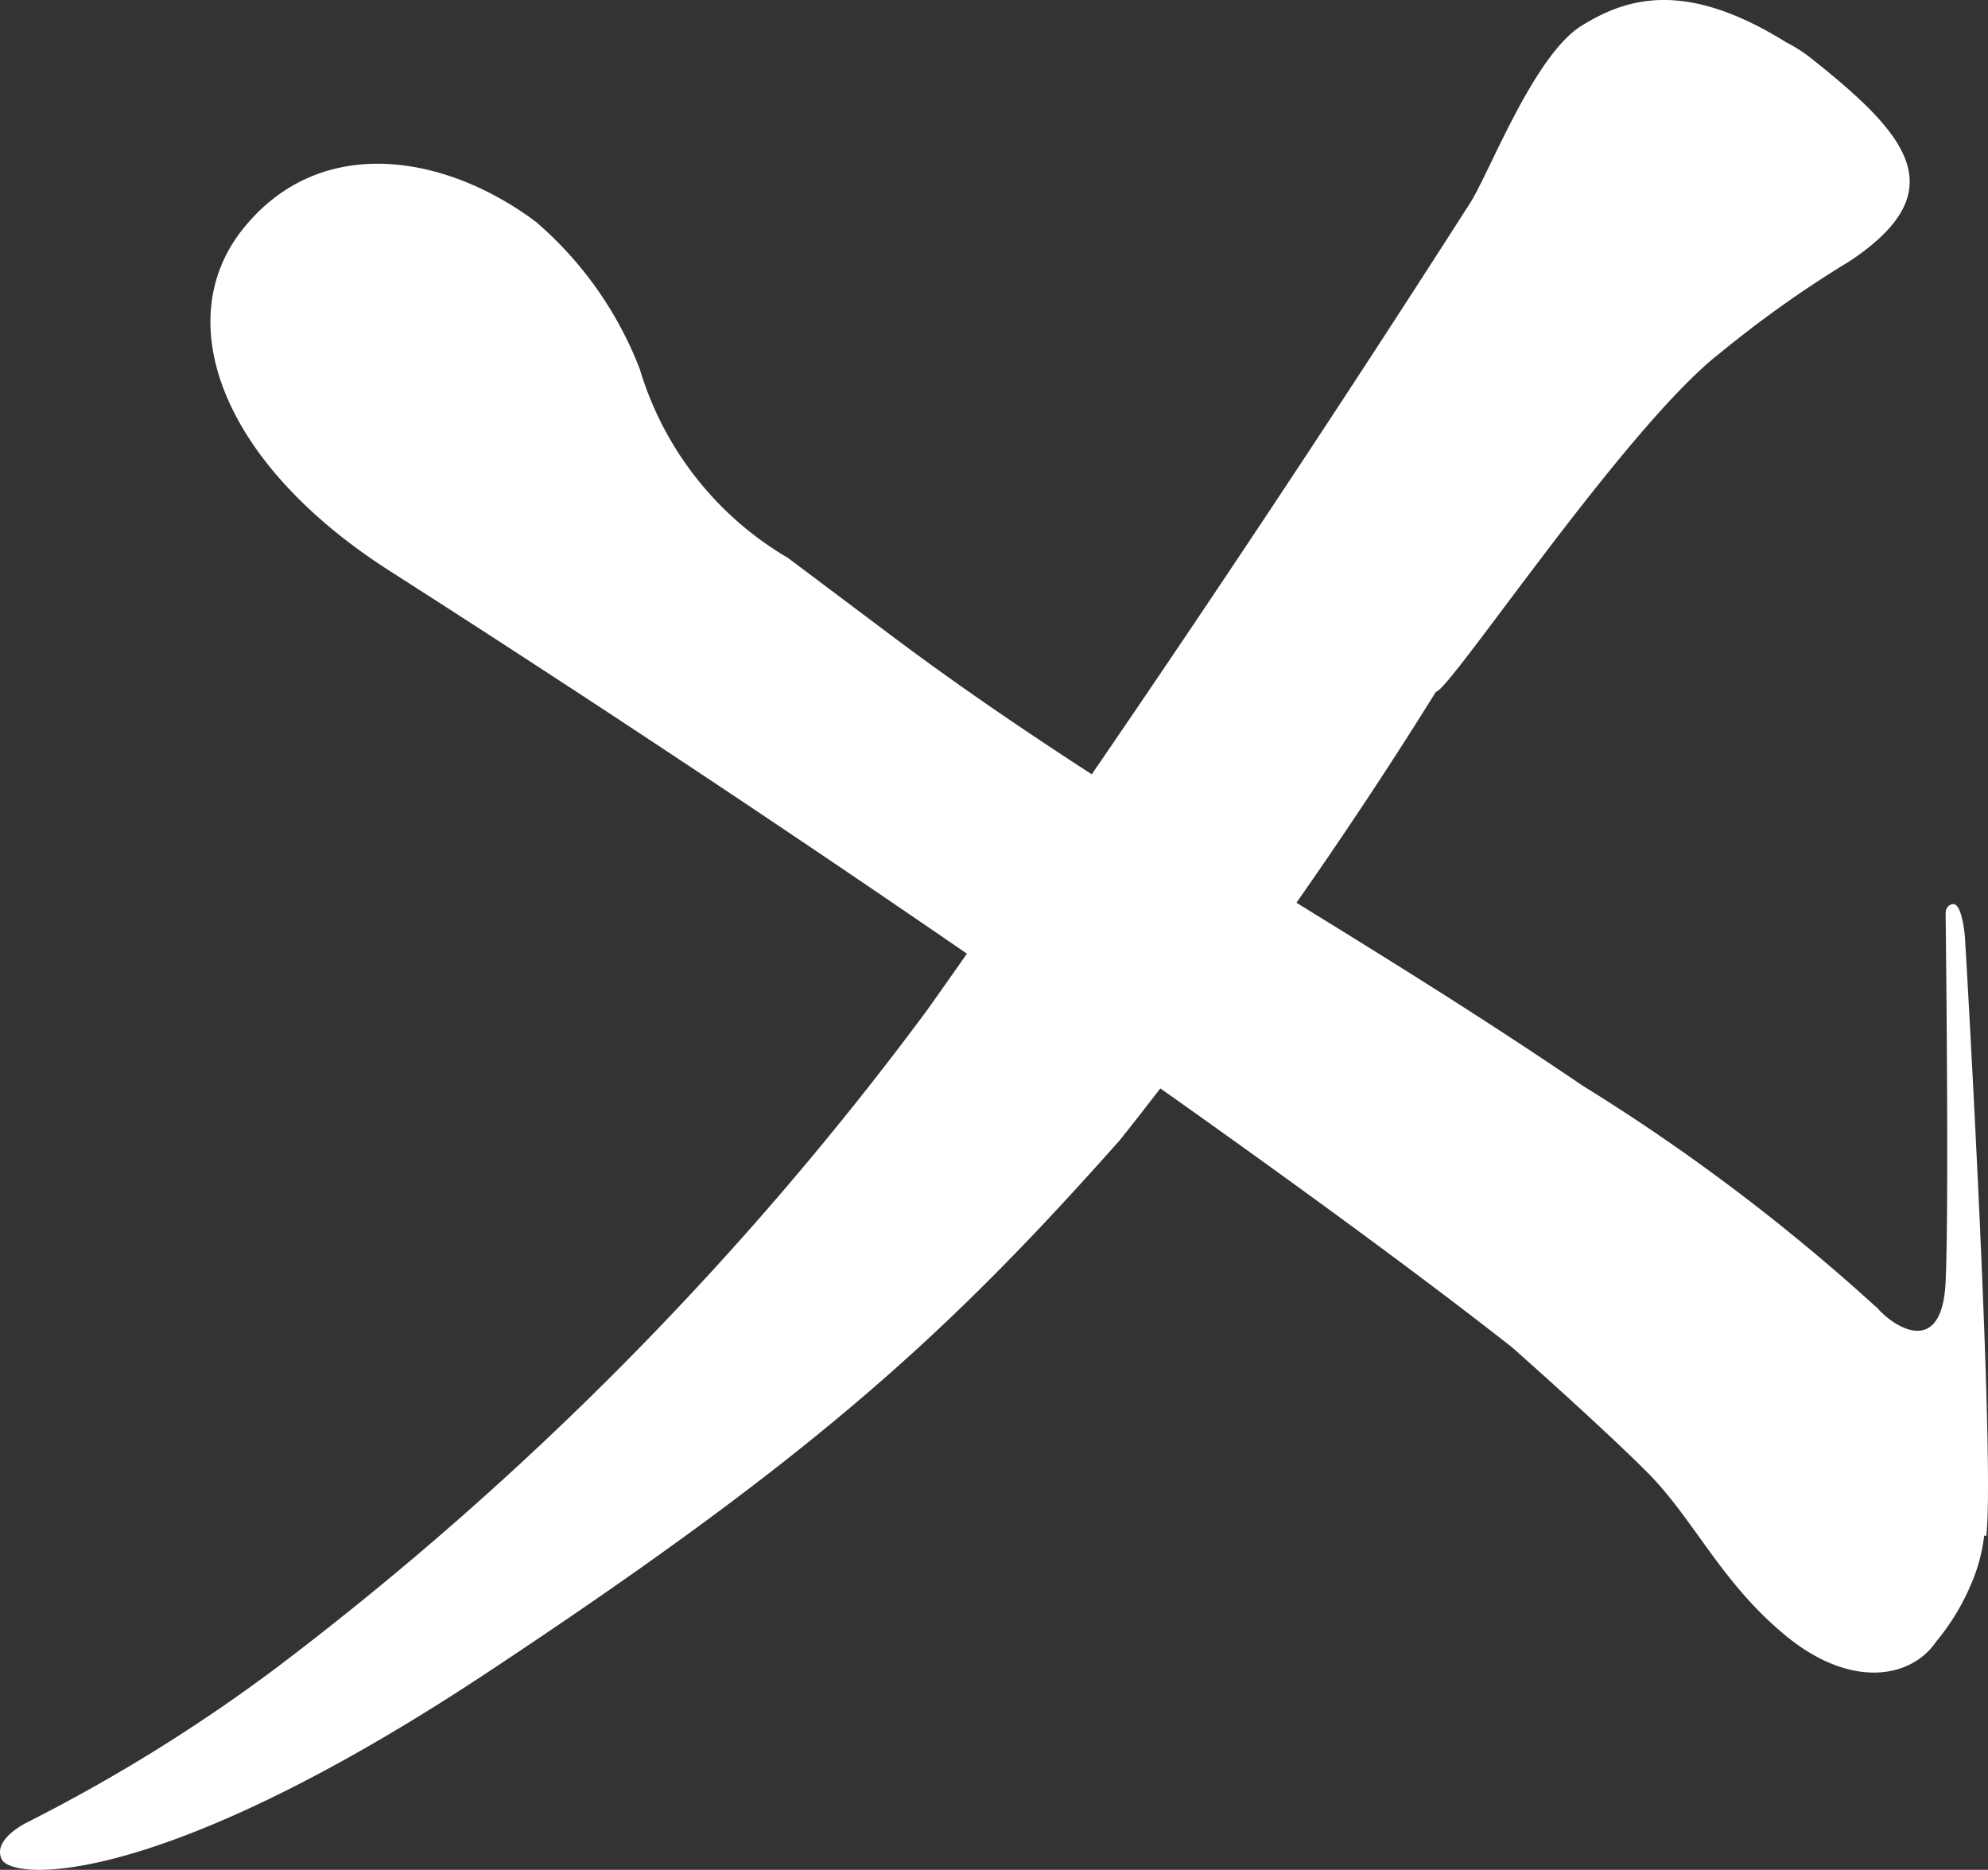 <svg xmlns="http://www.w3.org/2000/svg" xmlns:xlink="http://www.w3.org/1999/xlink" width="40.669" height="38.242" viewBox="0 0 40.669 38.242">
  <rect x="0" y="0" width="40.669" height="38.242" fill="#333333" stroke="none"/>
  <defs>
    <clipPath id="clip-path">
      <rect id="長方形_329" data-name="長方形 329" width="40.669" height="38.242" transform="translate(0 0)" fill="none"/>
    </clipPath>
  </defs>
  <g id="グループ_1867" data-name="グループ 1867" transform="translate(0 0)">
    <g id="グループ_1866" data-name="グループ 1866" clip-path="url(#clip-path)">
      <path id="パス_636" data-name="パス 636" d="M40.2,19.2c-.021-.271-.094-.73-.25-.709s-.148.194-.148.194.074,5.944,0,7.532-1.093.906-1.422.506l0,.008a40.587,40.587,0,0,0-6.017-4.535c-2.007-1.365-3.942-2.563-5.841-3.733.9-1.287,1.883-2.753,2.853-4.315h0c.274-.005,3.88-5.429,5.812-6.927a22.956,22.956,0,0,1,2.658-1.883C40,3.9,39.037,2.763,37.026,1.173a3.005,3.005,0,0,0-.484-.307C34.483-.416,33.286-.047,32.361.522c-1,.614-1.917,3.089-2.316,3.676C27.4,8.33,24.76,12.3,22.334,15.836c-1.344-.871-2.681-1.777-4.02-2.778l-2.192-1.646a6.7,6.7,0,0,1-3.033-3.861,7.537,7.537,0,0,0-2.121-3.01C9.142,3.167,6.547,2.69,4.956,4.7,3.49,6.556,4.5,9.459,7.981,11.682c4.195,2.681,8.23,5.368,11.8,7.823-.274.389-.55.782-.814,1.153A66.514,66.514,0,0,1,5.667,34.1,34.325,34.325,0,0,1,.591,37.253s-.765.352-.554.775c.222.444,3.237.607,9.927-3.818s9.42-6.924,12.938-10.884c0,0,.315-.39.835-1.067,3.025,2.139,5.523,3.981,7.2,5.3,0,0,1.79,1.581,2.754,2.545s1.507,2.251,2.839,3.348,2.57.876,3.08.12a4.687,4.687,0,0,0,.746-1.251,3.513,3.513,0,0,0,.235-.919l.042.015c.187-1.514-.414-11.952-.435-12.223" fill="#fff"/>
    </g>
  </g>
</svg>

